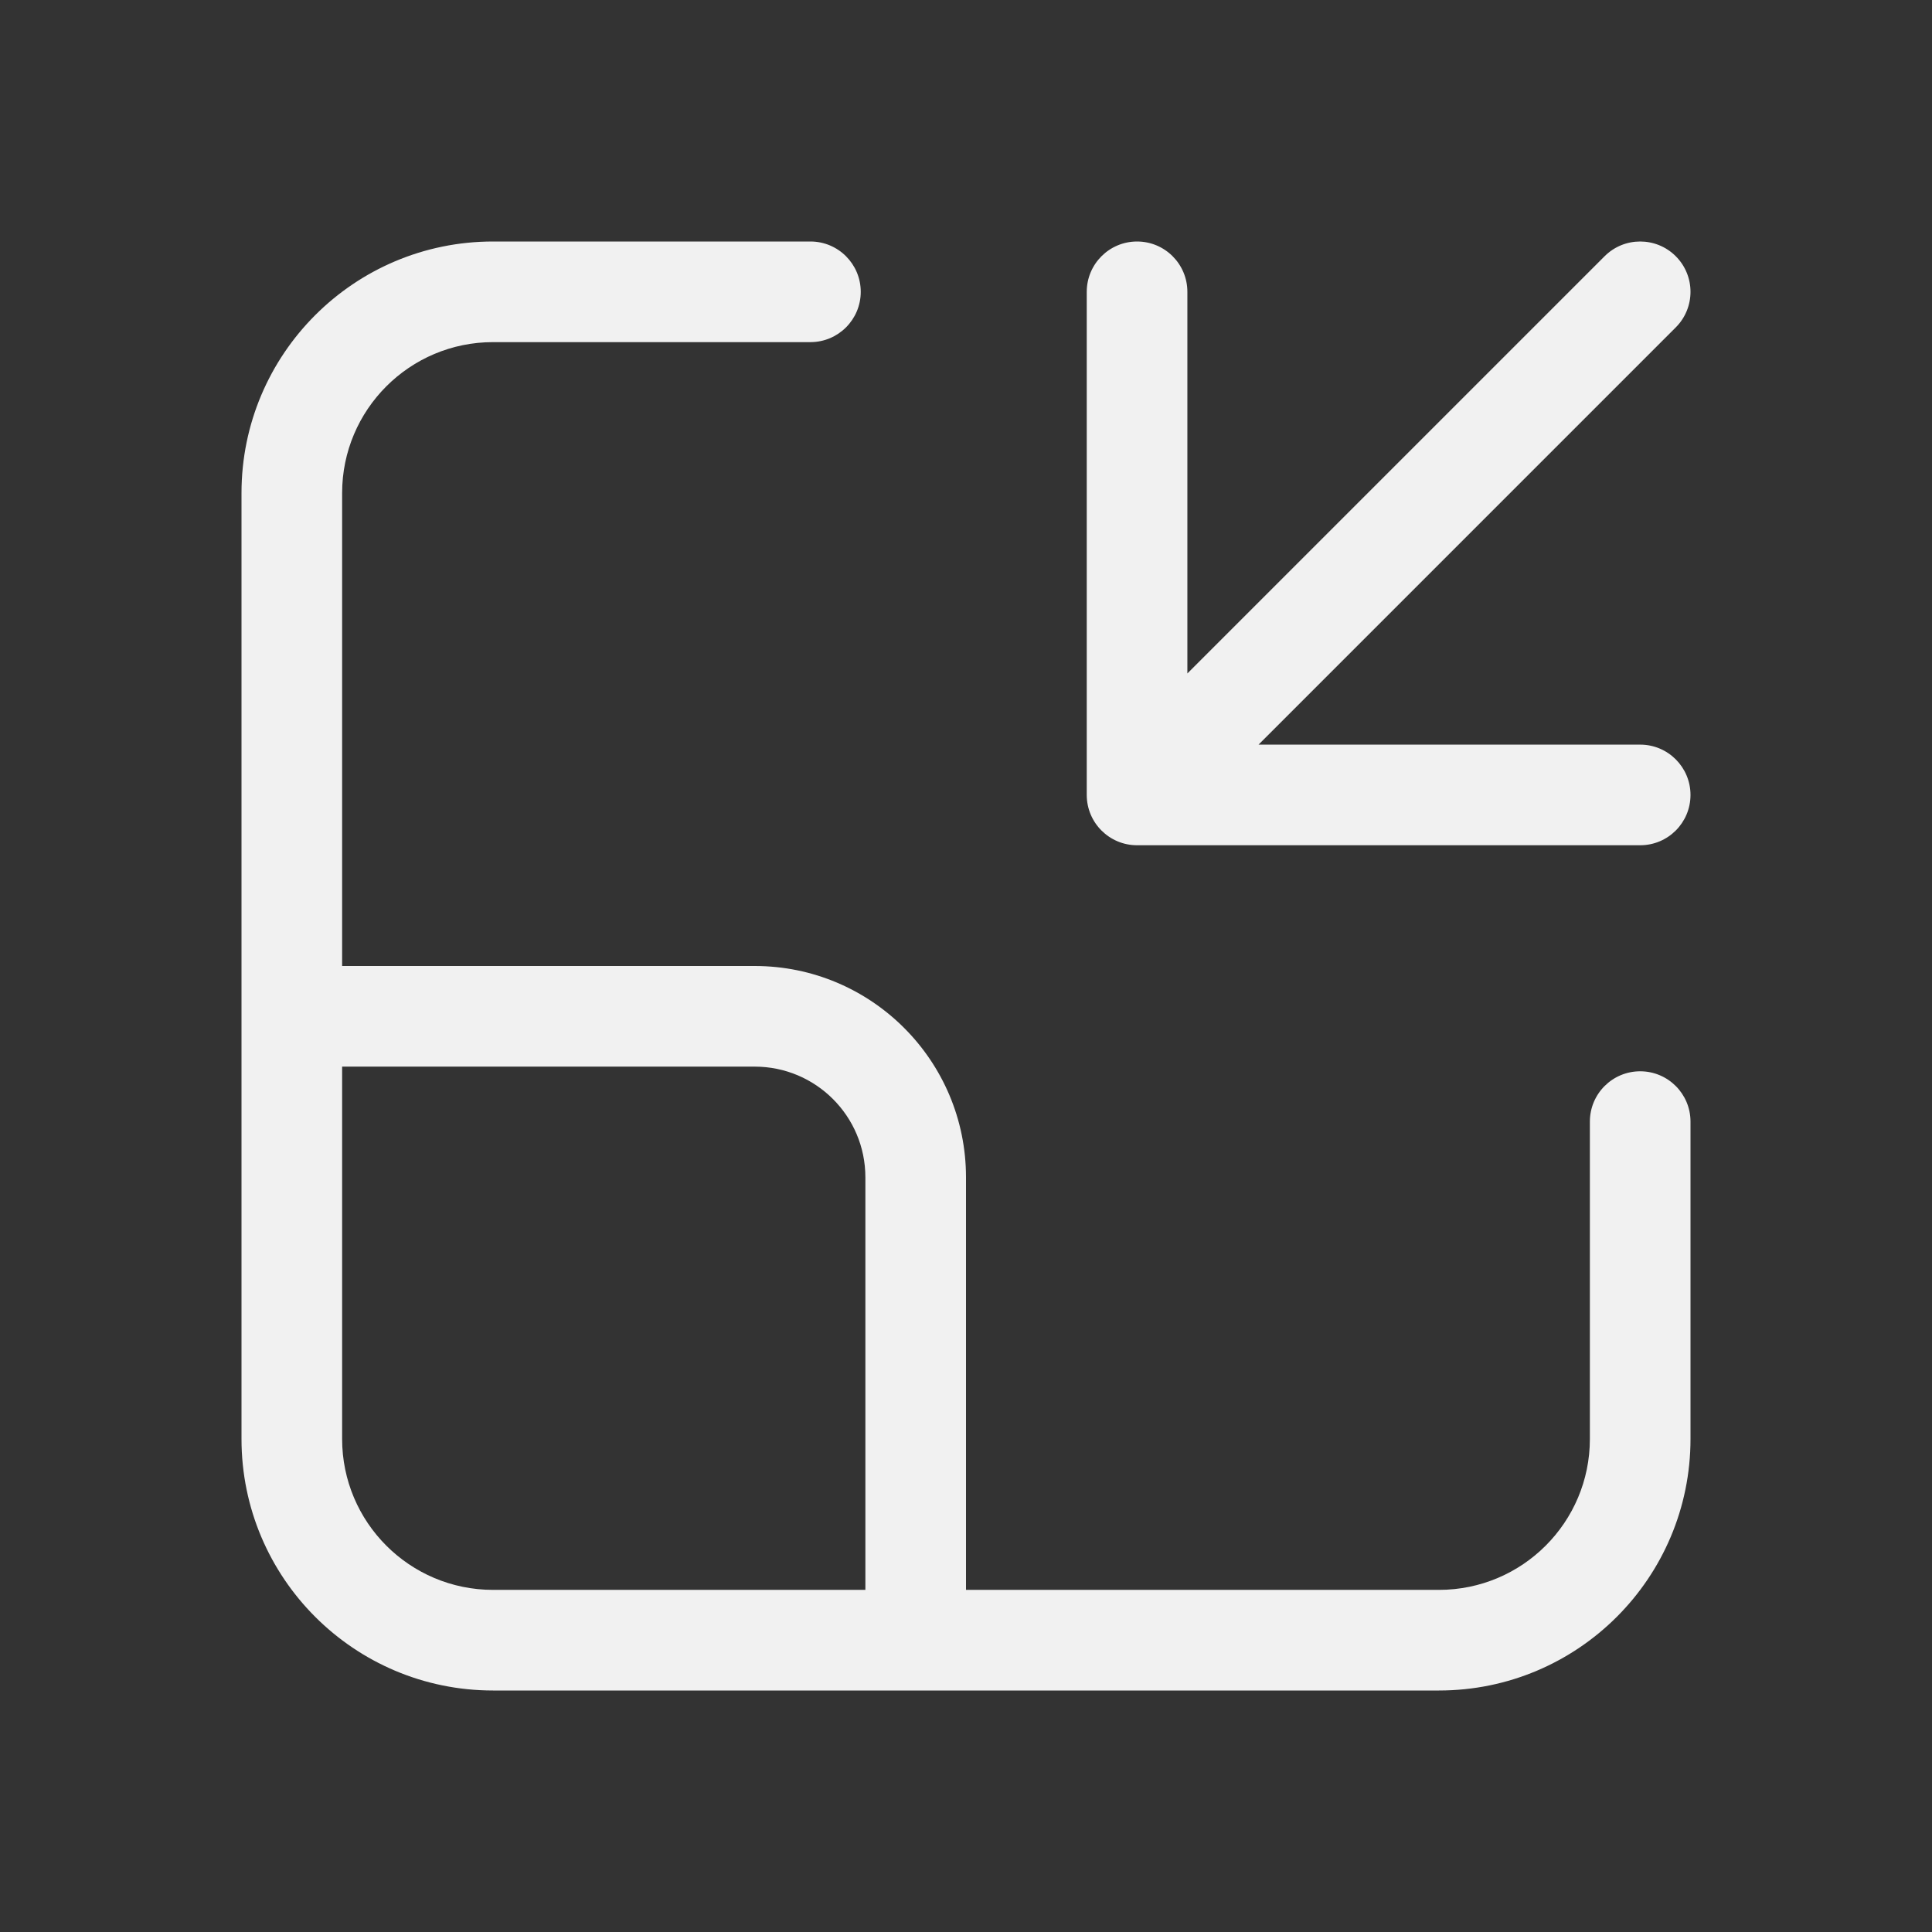 <svg width="48" height="48" viewBox="0 0 48 48" fill="none" xmlns="http://www.w3.org/2000/svg">
<rect x="0" y="0" width="48" height="48" fill="#333333" stroke="none"/>
<path d="M41.634 8.134C42.122 7.646 42.122 6.854 41.634 6.366C41.146 5.878 40.354 5.878 39.866 6.366L29.5 16.732V7.25C29.5 6.56 28.941 6 28.25 6C27.56 6 27 6.56 27 7.25V19.75C27 20.441 27.56 21 28.25 21H40.75C41.44 21 42 20.441 42 19.75C42 19.06 41.44 18.5 40.75 18.5H31.268L41.634 8.134ZM8.5 12.25C8.5 10.179 10.179 8.5 12.25 8.5H20.135C20.825 8.5 21.385 7.94 21.385 7.25C21.385 6.56 20.825 6 20.135 6H12.25C8.798 6 6 8.798 6 12.25V35.75C6 39.202 8.798 42 12.25 42H35.75C39.202 42 42 39.202 42 35.75V27.866C42 27.175 41.44 26.616 40.75 26.616C40.06 26.616 39.5 27.175 39.5 27.866V35.75C39.5 37.821 37.821 39.5 35.75 39.5H24V29.25C24 26.351 21.649 24 18.75 24H8.5V12.25ZM8.5 26.5H18.75C20.269 26.5 21.5 27.731 21.5 29.25V39.5H12.25C10.179 39.5 8.5 37.821 8.5 35.75V26.5Z" fill="#F1F1F1"/>
</svg>
